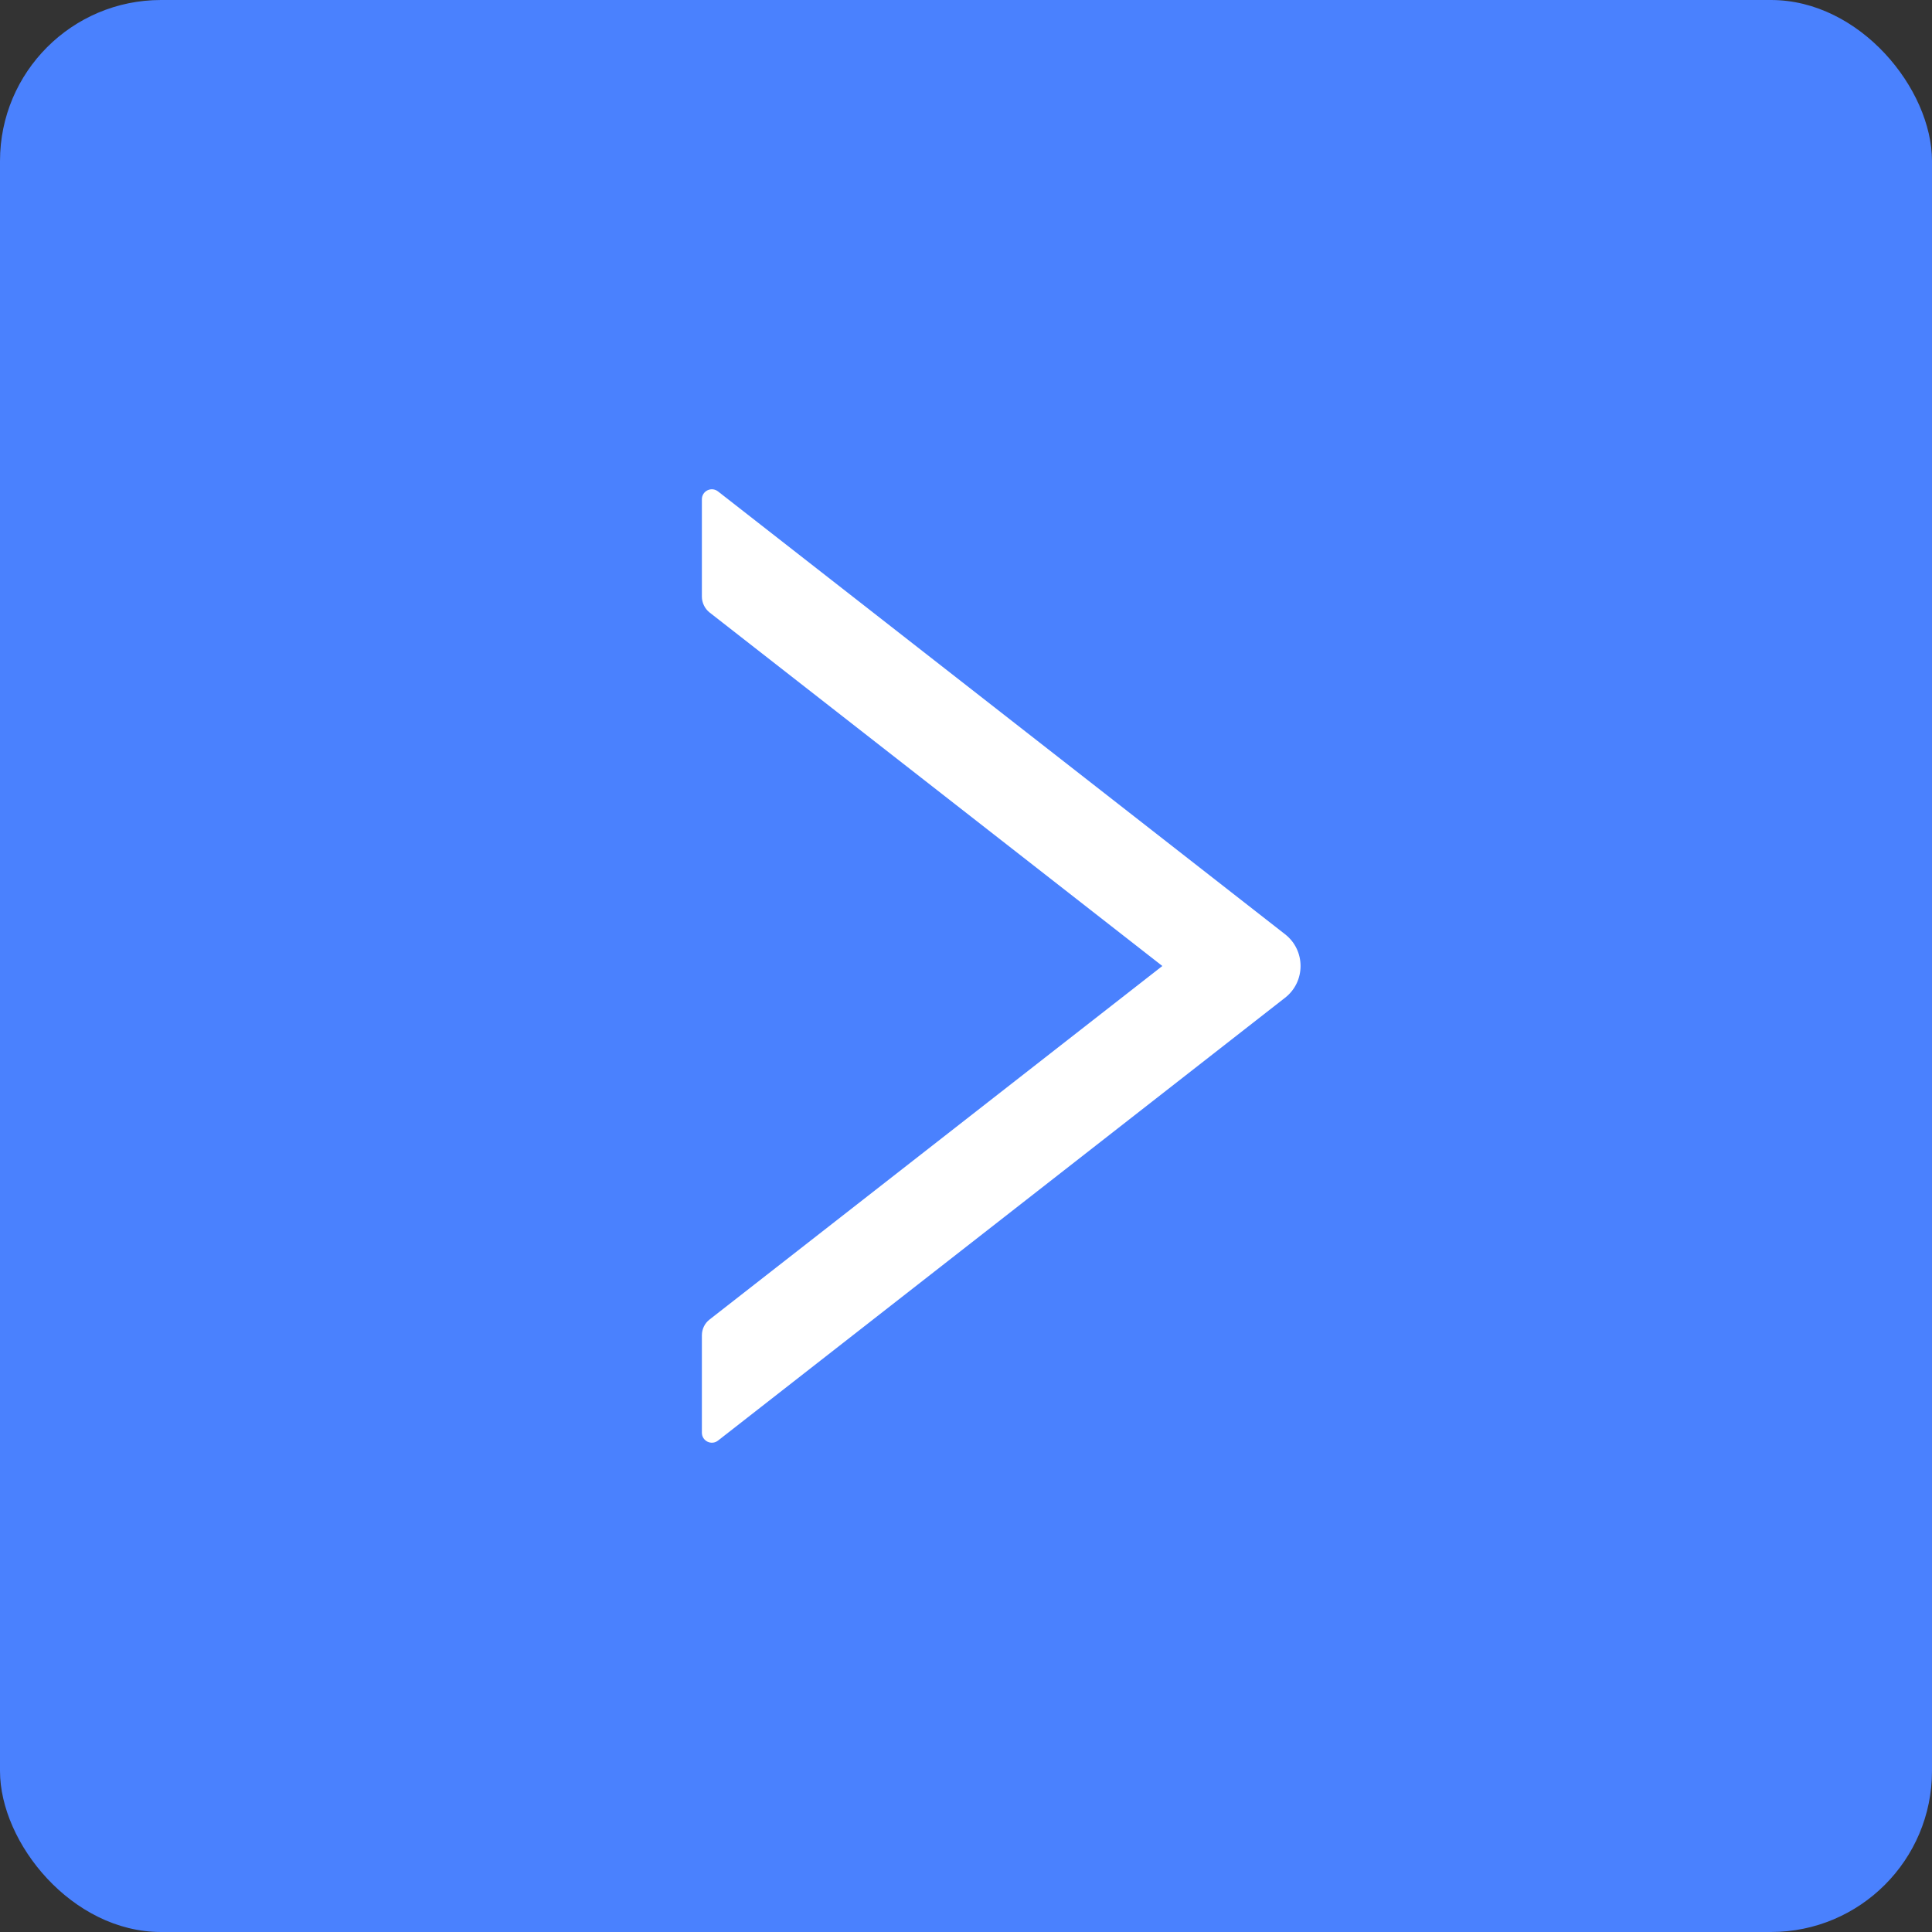 <?xml version="1.0" encoding="UTF-8"?>
<svg width="24px" height="24px" viewBox="0 0 24 24" version="1.1" xmlns="http://www.w3.org/2000/svg" xmlns:xlink="http://www.w3.org/1999/xlink">
    <rect x="0" y="0" width="24" height="24" fill="#333333" stroke="none"/>
    <title>切片</title>
    <g id="07-医疗机构紧急救援" stroke="none" stroke-width="1" fill="none" fill-rule="evenodd">
        <g id="001-工作台" transform="translate(-976, -550)">
            <g id="事件列表" transform="translate(16, 386)">
                <g id="1.通用/2.Icon图标/Fill/Right-Selected" transform="translate(960, 164)">
                    <rect id="Rectangle" fill="#4A81FE" x="0" y="0" width="24" height="24" rx="2"></rect>
                    <g id="right" transform="translate(4, 4)">
                        <rect id="矩形" fill="#000000" fill-rule="nonzero" opacity="0" x="0" y="0" width="16" height="16"></rect>
                        <path d="M11.964,7.606 L4.92,2.105 C4.838,2.041 4.719,2.098 4.719,2.203 L4.719,3.411 C4.719,3.487 4.755,3.561 4.814,3.608 L10.439,8 L4.814,12.392 C4.753,12.439 4.719,12.512 4.719,12.589 L4.719,13.797 C4.719,13.902 4.839,13.959 4.92,13.895 L11.964,8.394 C12.22,8.194 12.22,7.806 11.964,7.606 Z" id="路径" fill="#FFFFFF"></path>
                    </g>
                </g>
            </g>
        </g>
    </g>
</svg>